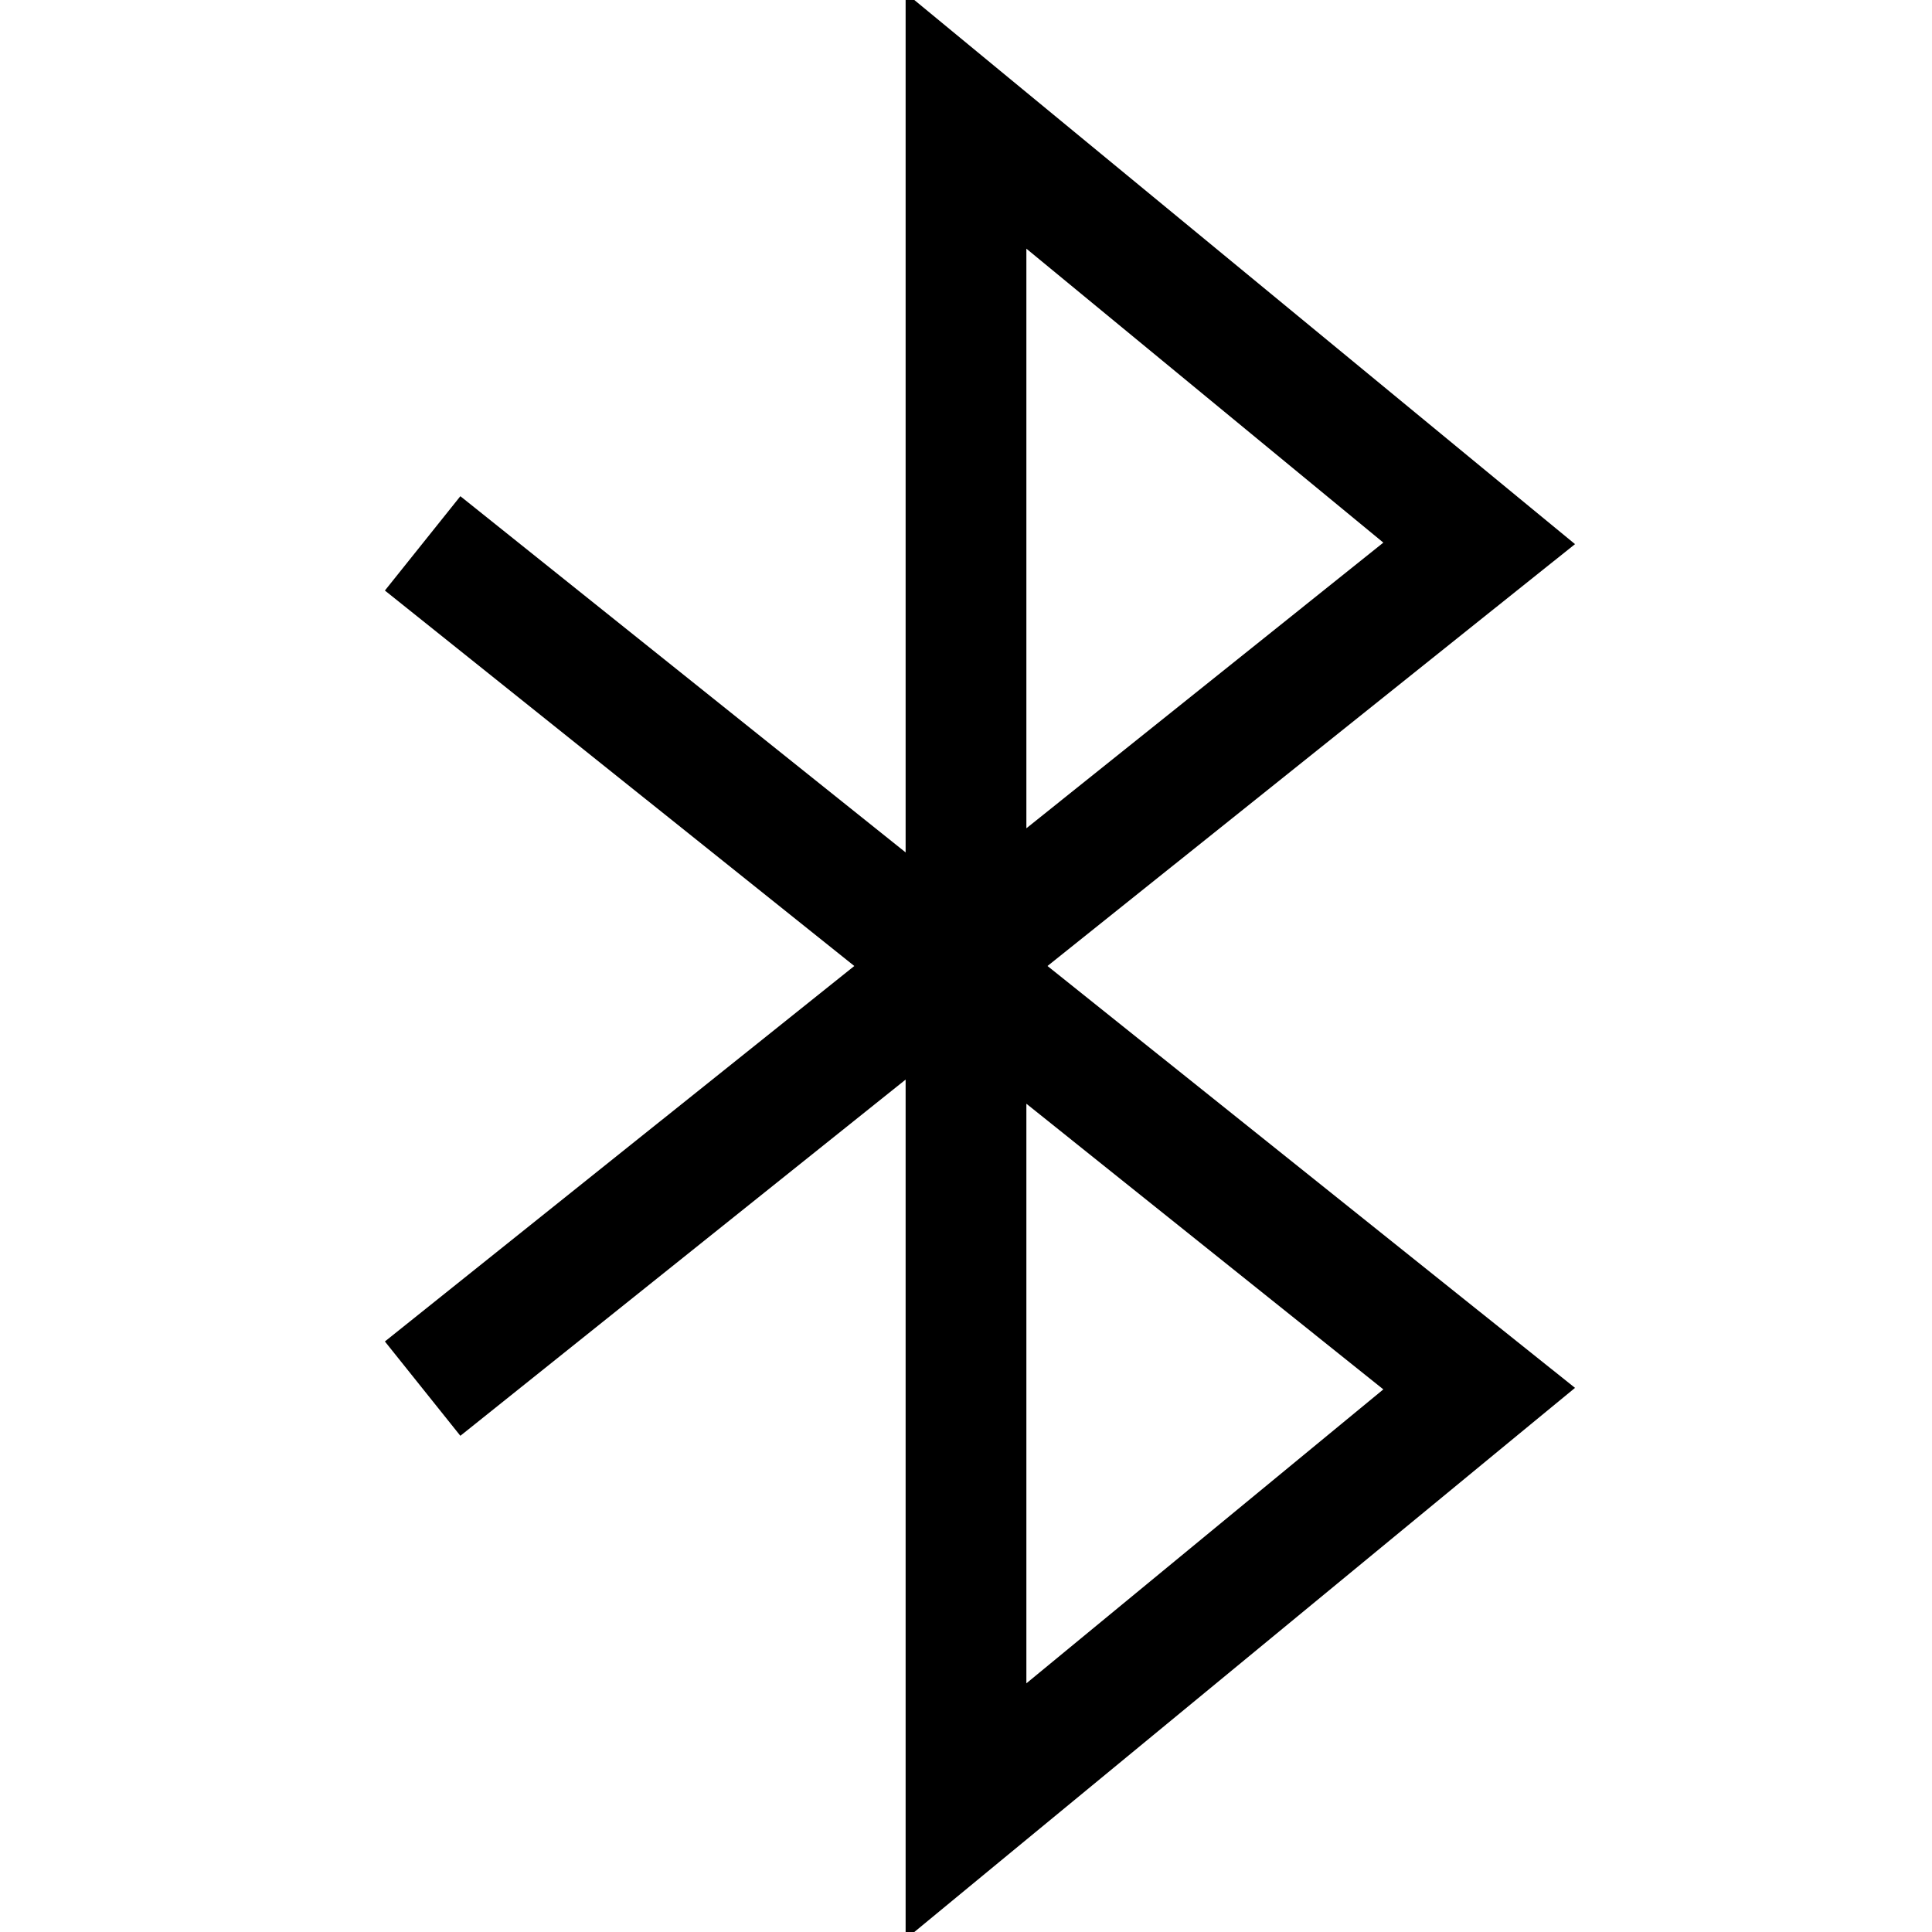 <svg xmlns="http://www.w3.org/2000/svg" width="24" height="24" viewBox="0 0 384 512">
    <path d="M176-1.9l26.2 21.6 136 112 15.2 12.5L338 156.5 213.6 256 338 355.5l15.4 12.3-15.2 12.5-136 112L176 513.9l0-33.9 0-193.9L58 380.5l-20-25L162.4 256 38 156.5l20-25 118 94.4L176 32l0-33.9zm32 294.4l0 153.6 94.6-77.9L208 292.5zm0-73l94.6-75.7L208 65.9l0 153.6z"/>
</svg>